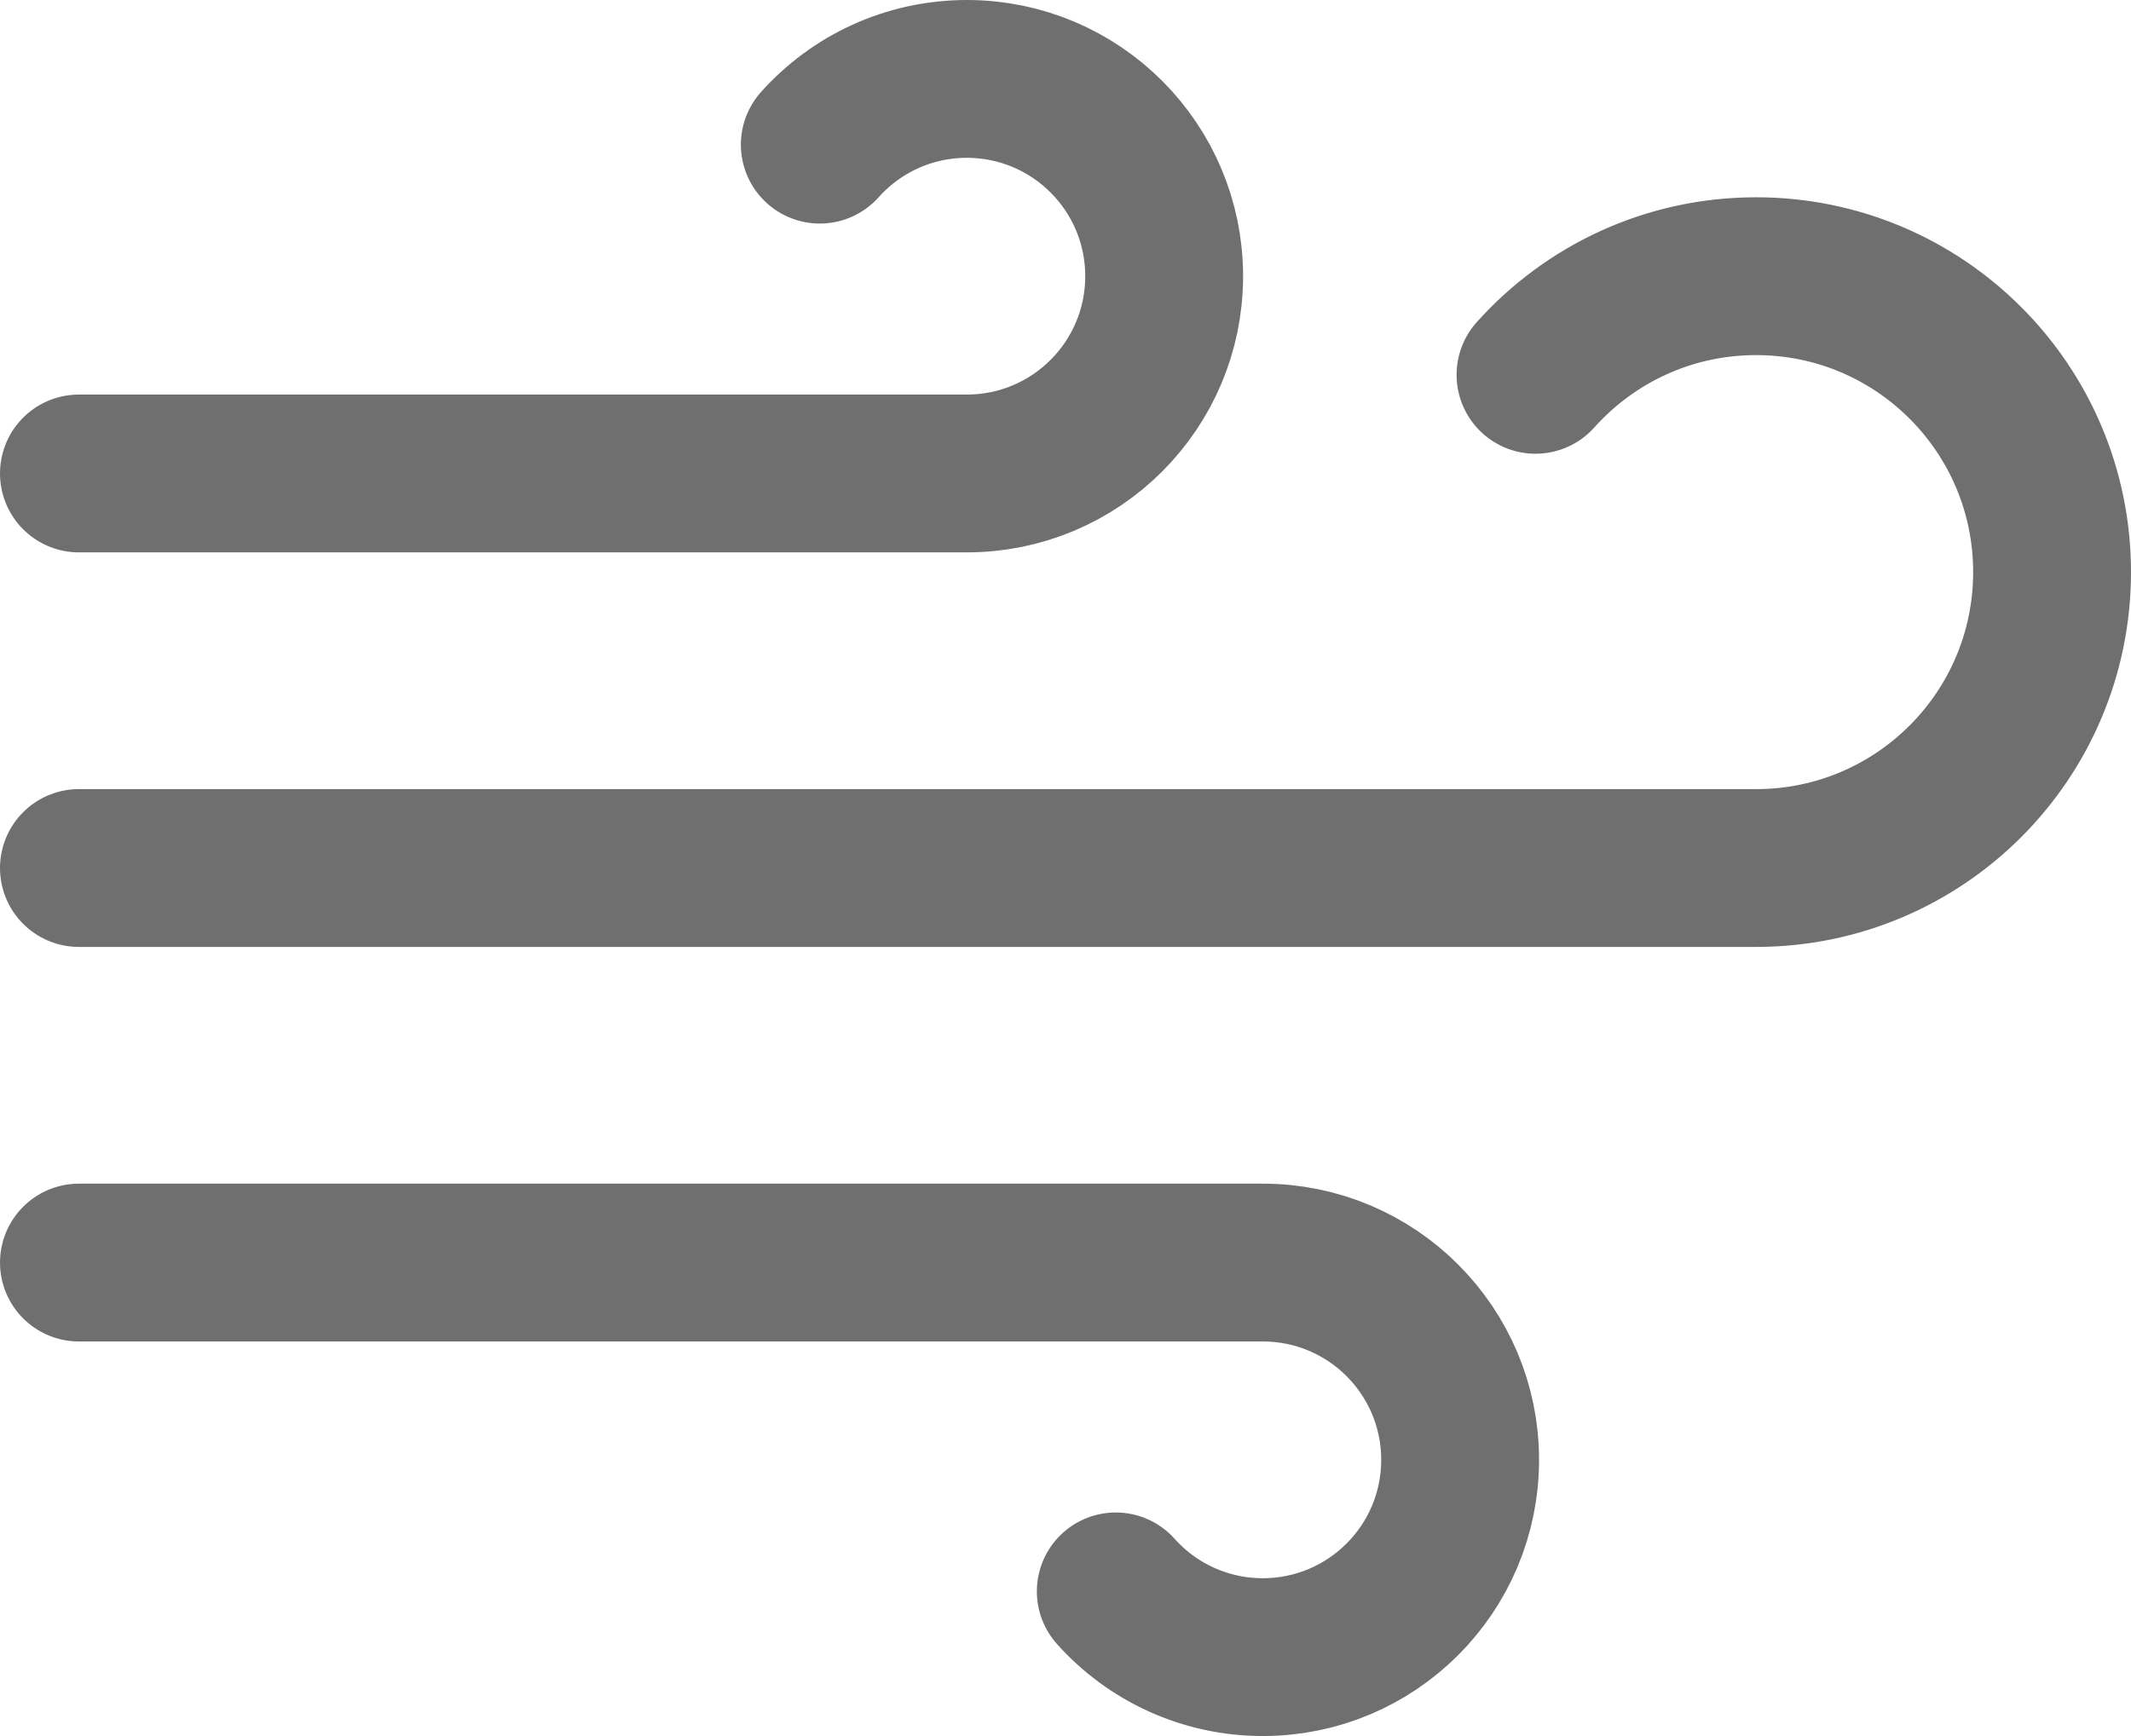 <svg width="27" height="22" viewBox="0 0 27 22" fill="none" xmlns="http://www.w3.org/2000/svg">
<path d="M10.387 1.833C10.844 1.322 11.51 1 12.25 1C13.631 1 14.75 2.119 14.75 3.5C14.75 4.881 13.631 6 12.25 6H1M14.137 20.167C14.594 20.678 15.26 21 16 21C17.381 21 18.5 19.881 18.5 18.5C18.5 17.119 17.381 16 16 16H1M19.455 4.75C20.142 3.983 21.139 3.5 22.25 3.5C24.321 3.5 26 5.179 26 7.25C26 9.321 24.321 11 22.25 11H1" stroke="#6F6F6F" stroke-width="2" stroke-linecap="round" stroke-linejoin="round"/>
</svg>
